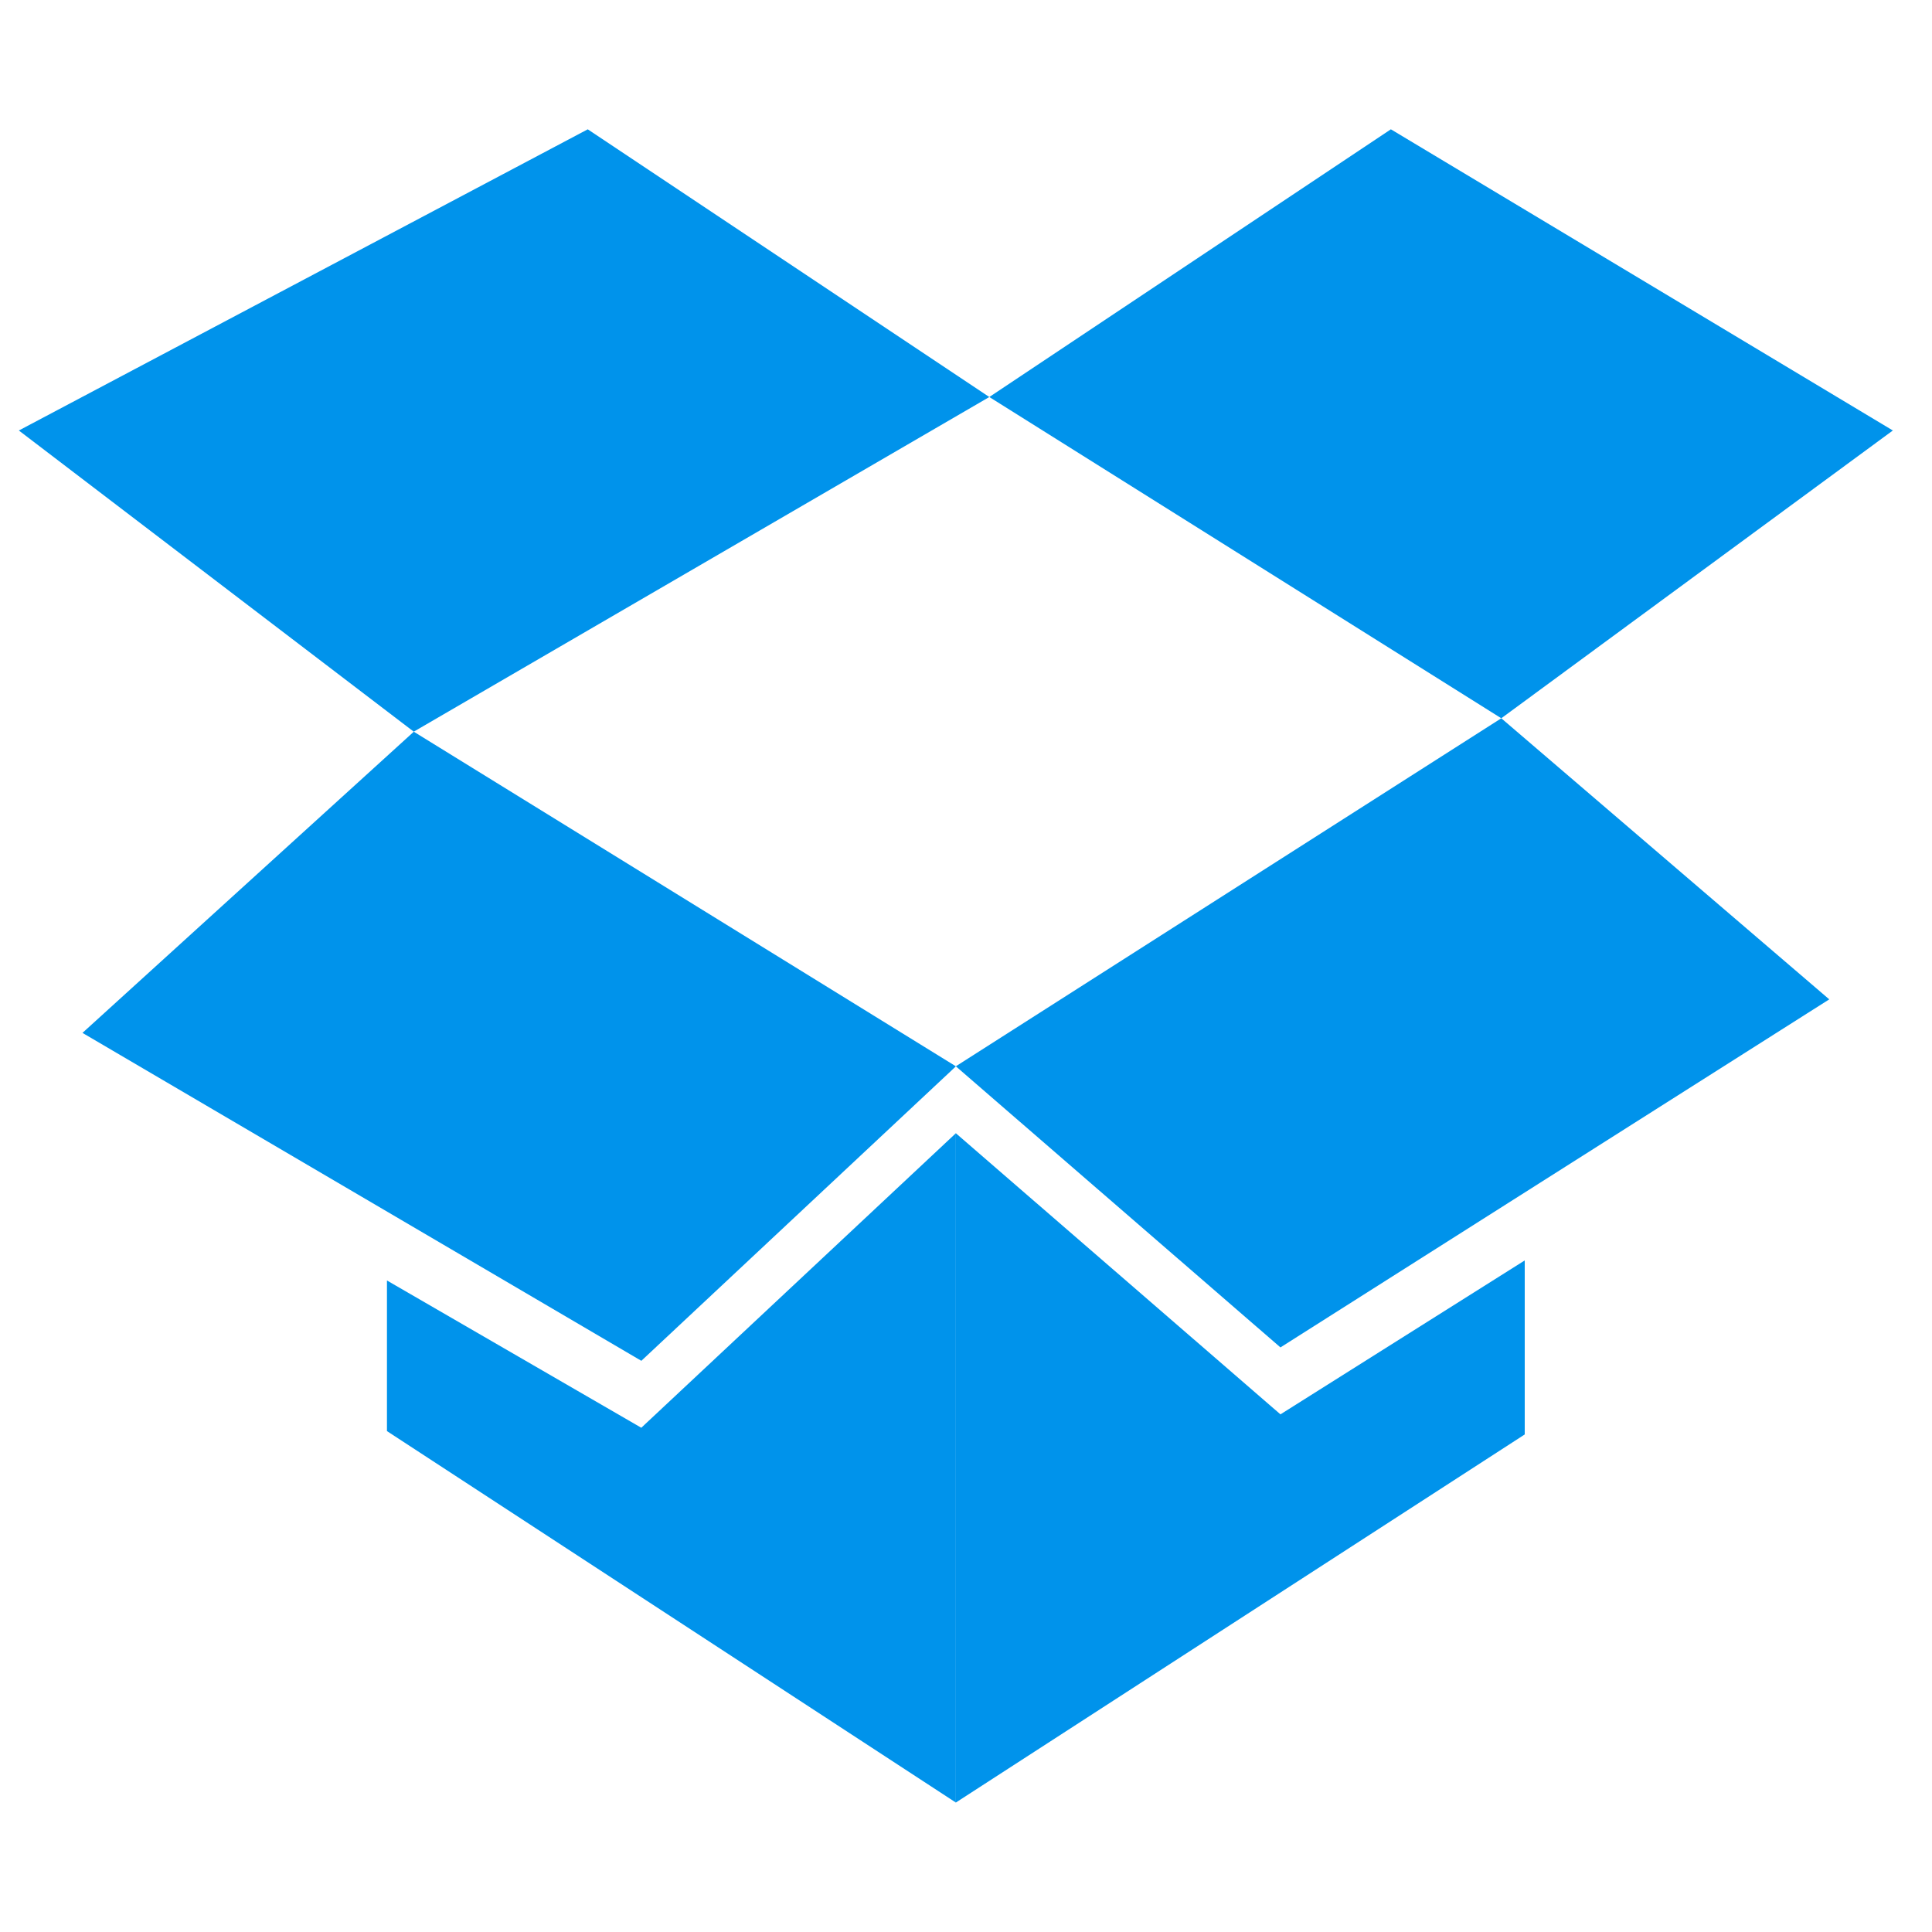 <svg width="45" height="45" viewBox="0 0 45 45" fill="none" xmlns="http://www.w3.org/2000/svg">
<g clip-path="url(#clip0_9_7380)">
<path d="M9.013 33.333V29.825L14.937 33.255L22.264 26.395V41.985L9.013 33.333Z" fill="#0093EB"/>
<path d="M1.921 24.058L9.638 17.043L22.265 24.837L14.938 31.696L1.921 24.058Z" fill="#0093EB"/>
<path d="M9.637 17.042L0.439 10.027L13.69 3.012L23.043 9.247L9.637 17.042Z" fill="#0093EB"/>
<path d="M35.514 33.411L22.263 41.985V26.395L29.824 32.943L35.514 29.358V33.411Z" fill="#0093EB"/>
<path d="M29.824 31.384L22.263 24.836L34.968 16.73L42.607 23.277L29.824 31.384Z" fill="#0093EB"/>
<path d="M34.968 16.73L23.043 9.247L32.396 3.012L44.088 10.027L34.968 16.73Z" fill="#0093EB"/>
</g>
<defs>
<clipPath id="clip0_9_7380">
<rect width="43.65" height="43.65" fill="white" transform="translate(0.439 0.674)"/>
</clipPath>
</defs>
</svg>
